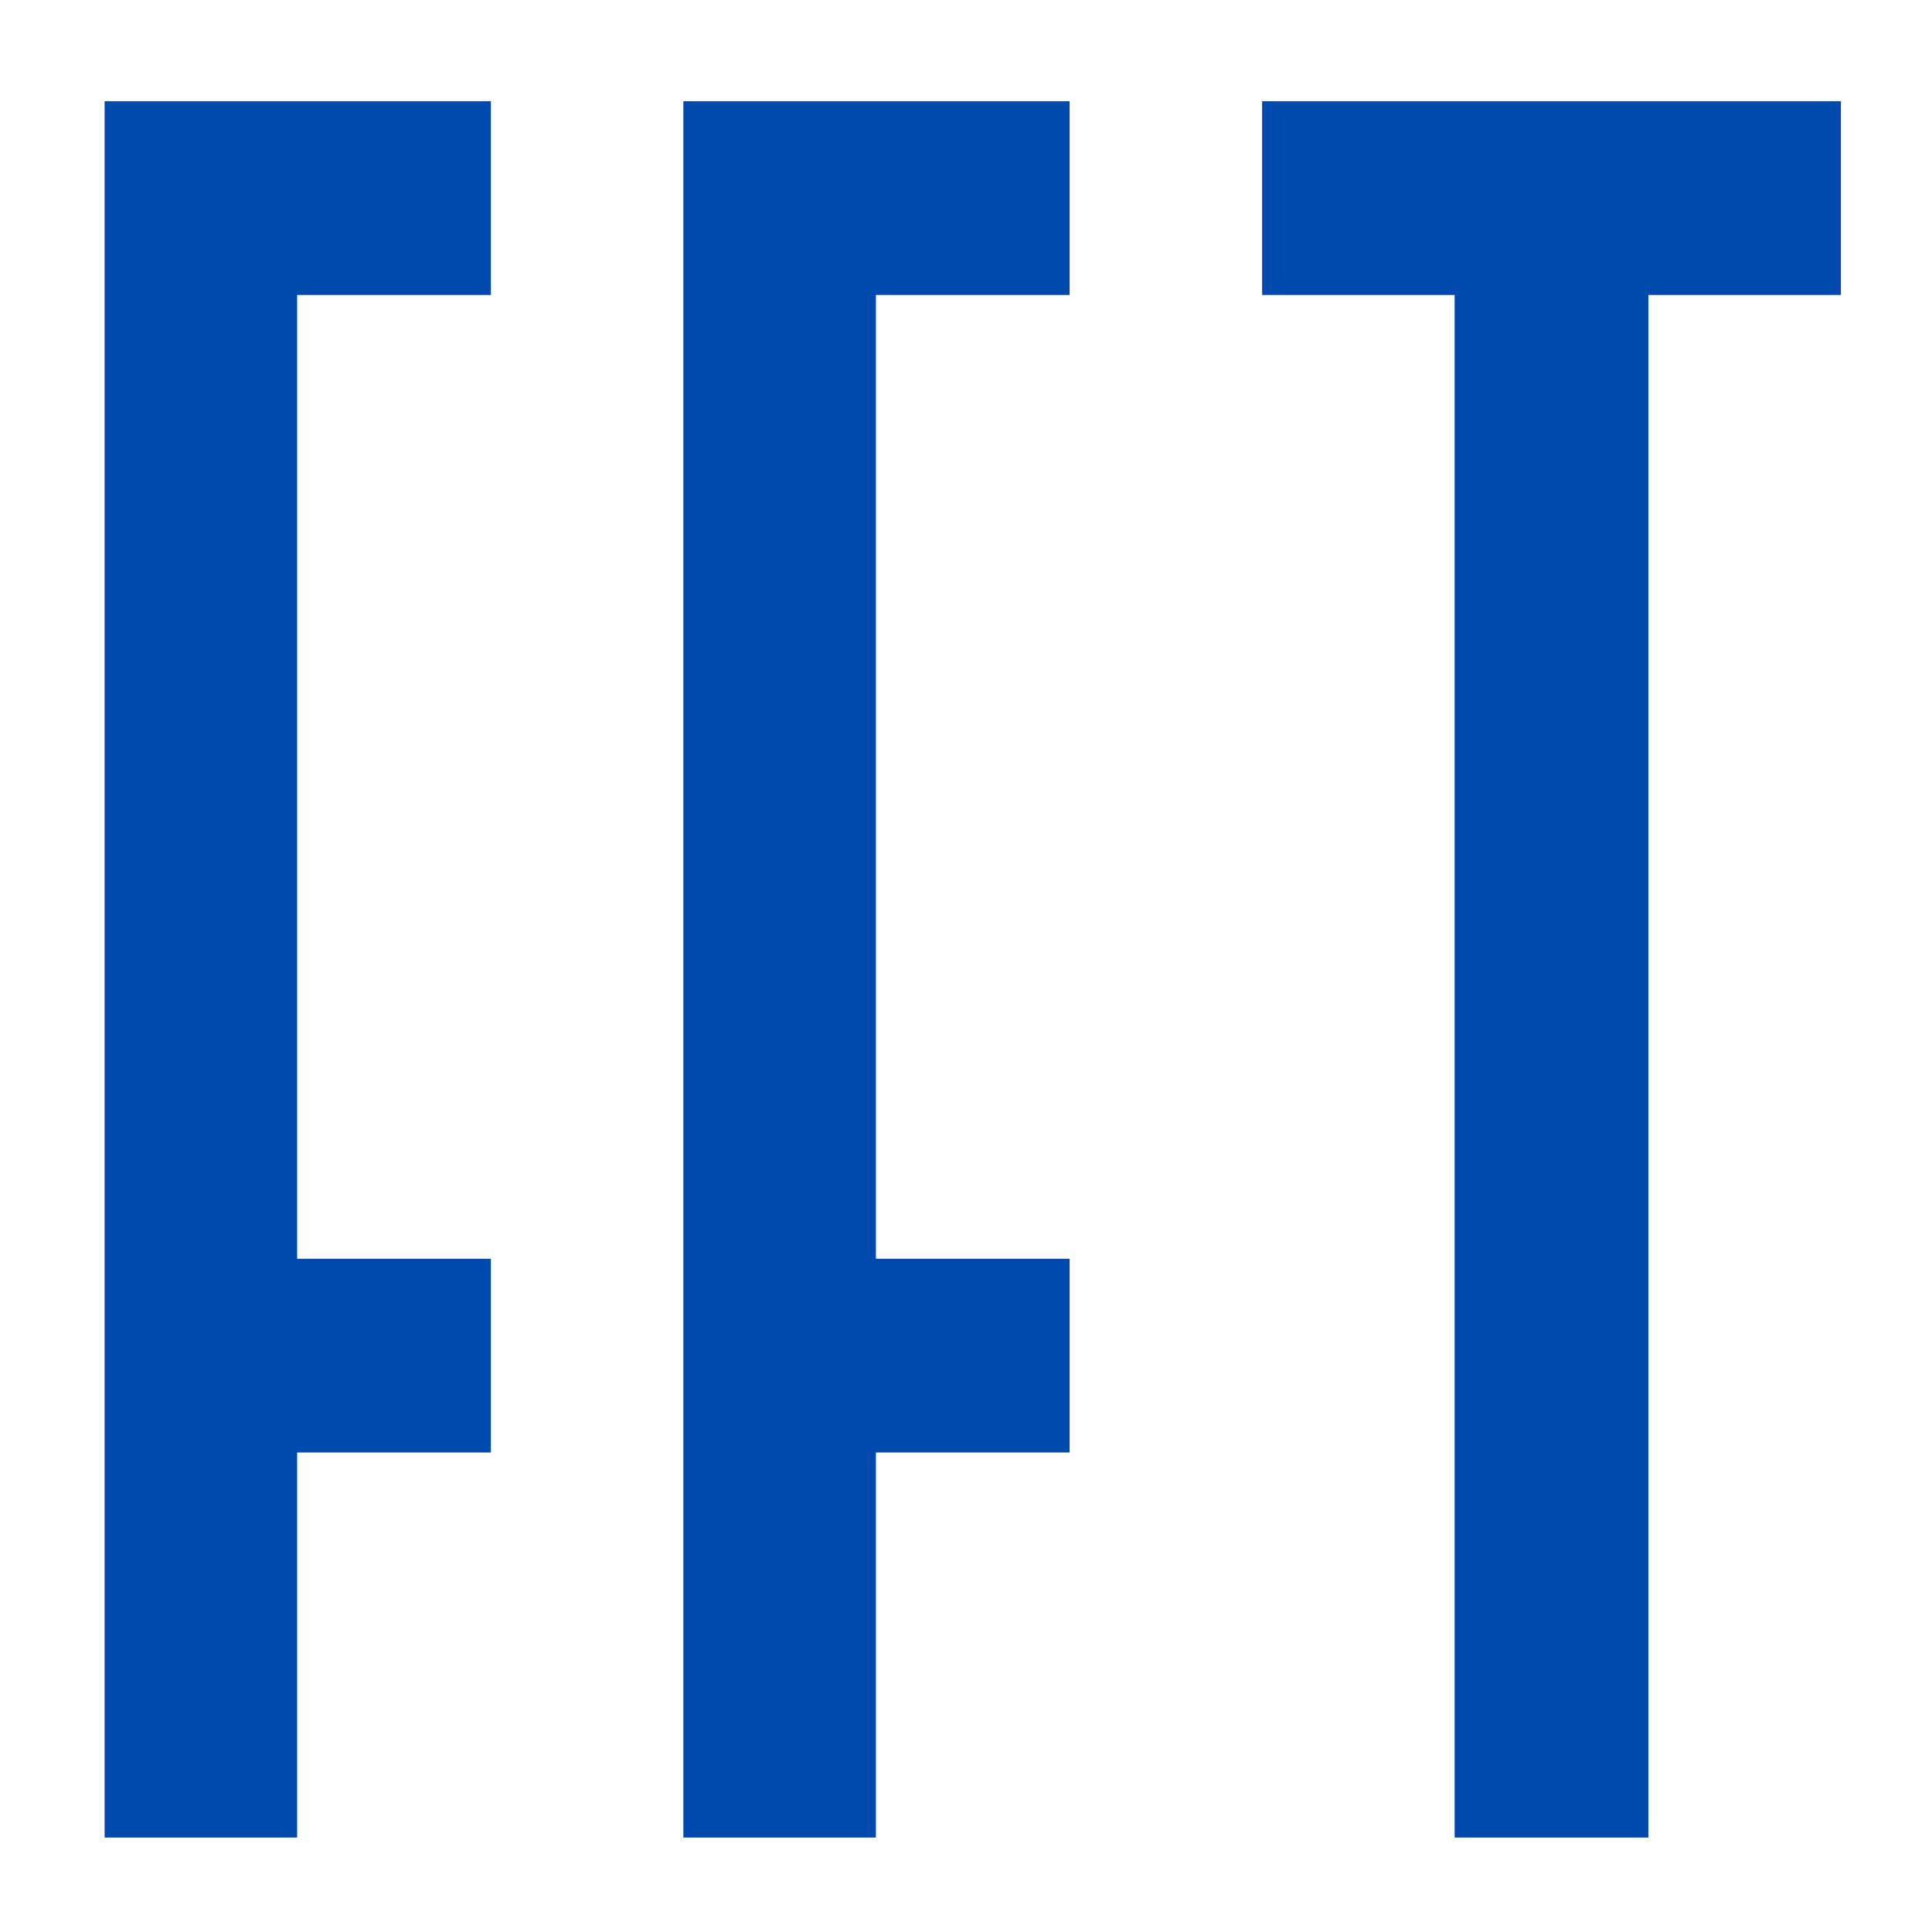 <svg xmlns="http://www.w3.org/2000/svg" xmlns:xlink="http://www.w3.org/1999/xlink" width="1080" zoomAndPan="magnify" viewBox="0 0 810 810" height="1080" preserveAspectRatio="xMidYMid meet" version="1.0"><defs><g/></defs><rect x="-81" width="972" fill="#ffffff" y="-81" height="972" fill-opacity="1"/><rect x="-81" width="972" fill="#ffffff" y="-81" height="972" fill-opacity="1"/><rect x="-81" width="972" fill="#ffffff" y="-81" height="972" fill-opacity="1"/><rect x="-81" width="972" fill="#ffffff" y="-81" height="972" fill-opacity="1"/><g fill="#004aad" fill-opacity="1"><g transform="translate(43.86, 770.405)"><g><path d="M 80.719 0 L 0 0 L 0 -727.969 L 161.938 -727.969 L 161.938 -646.734 L 80.719 -646.734 L 80.719 -242.656 L 161.938 -242.656 L 161.938 -161.438 L 80.719 -161.438 Z M 80.719 0 "/></g></g></g><g fill="#004aad" fill-opacity="1"><g transform="translate(286.504, 770.405)"><g><path d="M 80.719 0 L 0 0 L 0 -727.969 L 161.938 -727.969 L 161.938 -646.734 L 80.719 -646.734 L 80.719 -242.656 L 161.938 -242.656 L 161.938 -161.438 L 80.719 -161.438 Z M 80.719 0 "/></g></g></g><g fill="#004aad" fill-opacity="1"><g transform="translate(529.149, 770.405)"><g><path d="M 161.938 0 L 80.719 0 L 80.719 -646.734 L 0 -646.734 L 0 -727.969 L 242.656 -727.969 L 242.656 -646.734 L 161.938 -646.734 Z M 161.938 0 "/></g></g></g></svg>